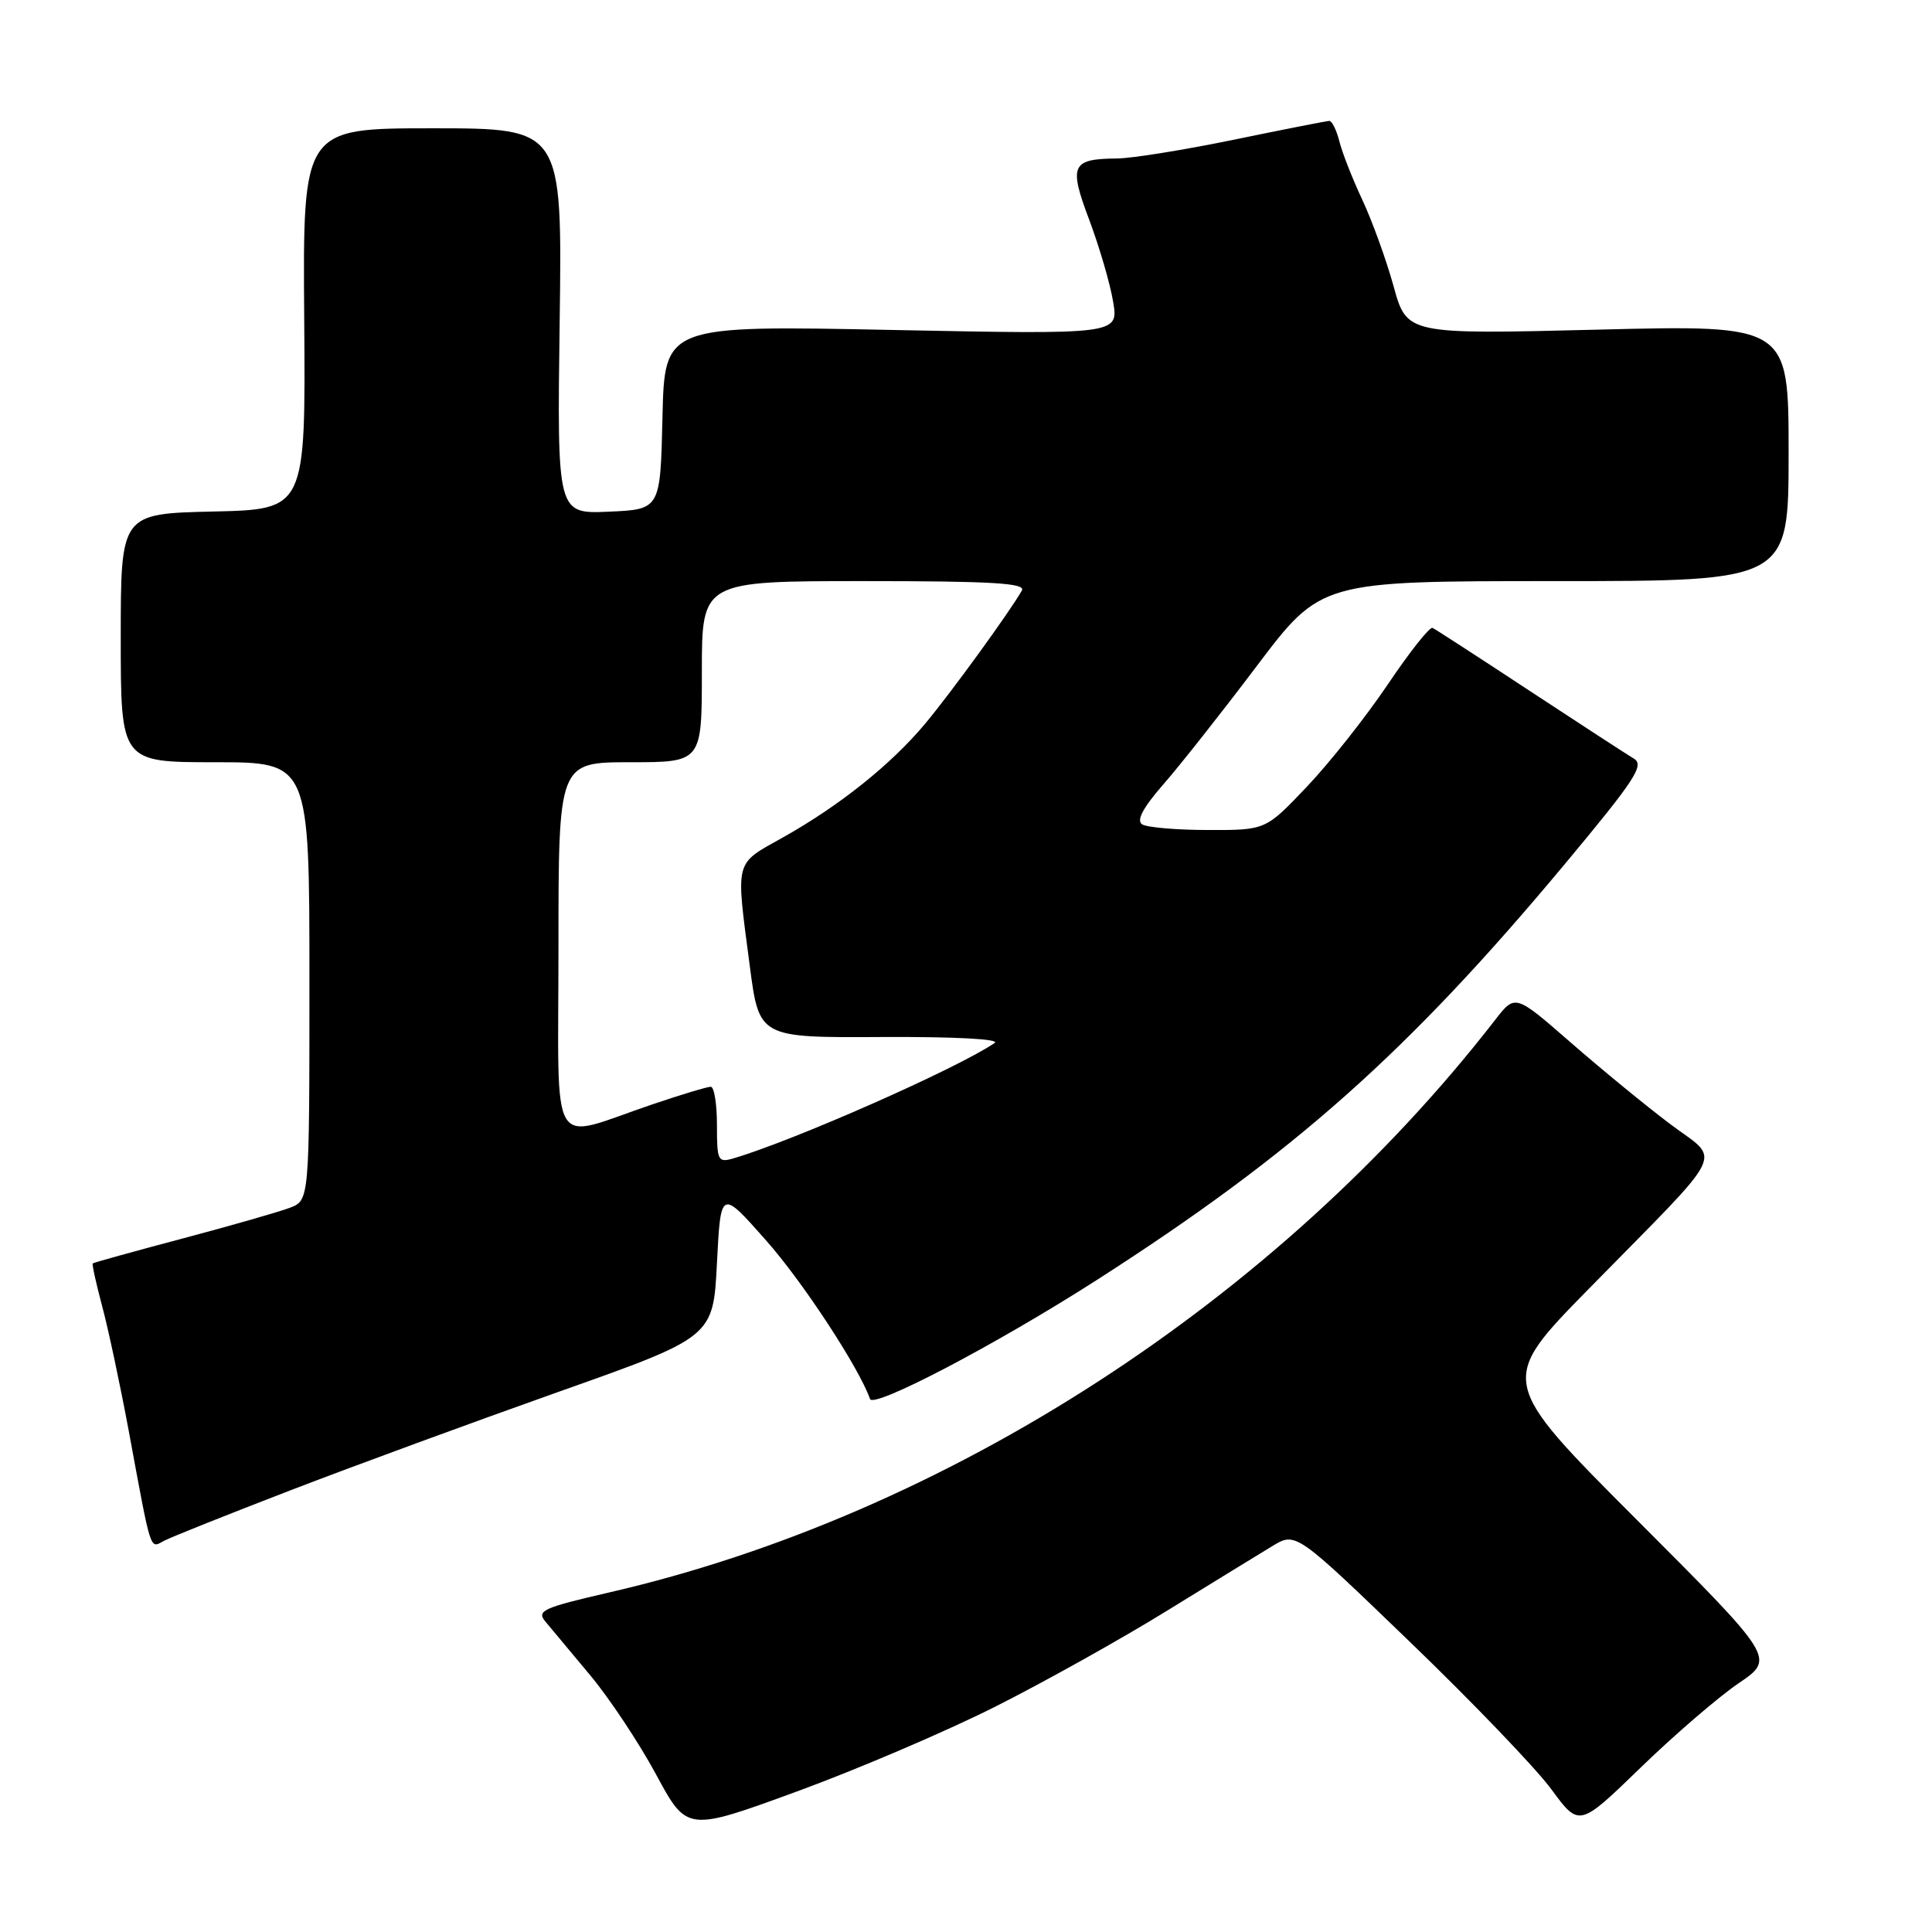 <?xml version="1.0" encoding="UTF-8" standalone="no"?>
<!DOCTYPE svg PUBLIC "-//W3C//DTD SVG 1.1//EN" "http://www.w3.org/Graphics/SVG/1.1/DTD/svg11.dtd" >
<svg xmlns="http://www.w3.org/2000/svg" xmlns:xlink="http://www.w3.org/1999/xlink" version="1.1" viewBox="0 0 256 256">
 <g >
 <path fill="currentColor"
d=" M 131.86 226.15 C 138.34 222.89 148.56 217.18 154.57 213.47 C 160.58 209.77 166.89 205.89 168.60 204.86 C 171.70 202.98 171.70 202.98 186.79 217.53 C 195.10 225.53 203.55 234.34 205.57 237.10 C 209.25 242.11 209.25 242.11 217.38 234.23 C 221.84 229.90 227.69 224.87 230.36 223.05 C 235.23 219.75 235.23 219.75 216.88 201.38 C 198.53 183.00 198.53 183.00 210.55 170.75 C 229.25 151.69 228.08 154.06 221.29 148.93 C 218.10 146.53 212.19 141.68 208.13 138.14 C 200.77 131.72 200.77 131.72 198.14 135.11 C 169.28 172.33 125.32 200.75 80.71 211.01 C 71.92 213.04 71.06 213.43 72.28 214.88 C 73.02 215.77 75.70 218.97 78.22 222.00 C 80.75 225.03 84.66 230.92 86.92 235.10 C 91.02 242.71 91.02 242.71 105.54 237.40 C 113.53 234.48 125.37 229.42 131.86 226.15 Z  M 38.50 197.47 C 46.75 194.29 62.72 188.43 74.00 184.43 C 94.50 177.17 94.50 177.17 95.00 167.37 C 95.50 157.57 95.50 157.57 101.50 164.35 C 106.38 169.86 113.84 181.25 115.28 185.37 C 115.73 186.68 132.03 178.13 145.31 169.62 C 171.44 152.87 186.51 139.48 207.34 114.50 C 216.70 103.27 217.94 101.37 216.48 100.51 C 215.54 99.95 209.32 95.90 202.64 91.51 C 195.96 87.11 190.19 83.37 189.82 83.20 C 189.45 83.02 186.78 86.39 183.89 90.69 C 180.99 94.99 176.17 101.09 173.16 104.25 C 167.70 110.00 167.70 110.00 160.10 109.98 C 155.92 109.98 151.98 109.64 151.34 109.23 C 150.55 108.73 151.44 107.04 154.10 103.99 C 156.27 101.52 161.86 94.44 166.53 88.25 C 175.03 77.00 175.03 77.00 206.02 77.00 C 237.00 77.00 237.00 77.00 237.00 60.02 C 237.00 43.05 237.00 43.05 211.71 43.68 C 186.41 44.31 186.41 44.31 184.65 37.90 C 183.67 34.38 181.81 29.24 180.51 26.47 C 179.21 23.70 177.84 20.21 177.47 18.72 C 177.09 17.22 176.49 16.01 176.14 16.02 C 175.79 16.03 170.10 17.15 163.50 18.51 C 156.90 19.87 149.93 20.99 148.00 21.00 C 141.97 21.05 141.59 21.88 144.33 29.13 C 145.66 32.68 147.09 37.55 147.49 39.95 C 148.23 44.32 148.23 44.32 118.15 43.72 C 88.06 43.11 88.06 43.11 87.78 55.31 C 87.50 67.50 87.50 67.50 80.66 67.80 C 73.82 68.10 73.82 68.10 74.16 42.55 C 74.50 17.00 74.50 17.00 57.31 17.00 C 40.12 17.00 40.12 17.00 40.31 42.25 C 40.50 67.50 40.50 67.50 28.25 67.78 C 16.00 68.06 16.00 68.06 16.00 84.53 C 16.00 101.00 16.00 101.00 28.50 101.00 C 41.00 101.00 41.00 101.00 41.00 130.02 C 41.00 159.05 41.00 159.05 38.40 160.04 C 36.97 160.58 30.56 162.42 24.15 164.12 C 17.74 165.82 12.40 167.30 12.29 167.41 C 12.17 167.51 12.73 170.05 13.53 173.05 C 14.34 176.05 15.91 183.45 17.04 189.50 C 20.12 206.14 19.81 205.17 21.77 204.15 C 22.72 203.65 30.25 200.65 38.50 197.47 Z  M 95.00 149.07 C 95.00 146.28 94.63 144.00 94.18 144.00 C 93.72 144.00 90.23 145.05 86.43 146.34 C 72.53 151.04 74.00 153.51 74.00 125.52 C 74.00 101.00 74.00 101.00 83.50 101.00 C 93.00 101.00 93.00 101.00 93.00 89.00 C 93.00 77.00 93.00 77.00 114.56 77.00 C 131.52 77.00 135.97 77.27 135.40 78.25 C 133.78 81.10 125.98 91.84 122.59 95.89 C 118.08 101.29 111.27 106.74 103.75 110.96 C 97.25 114.61 97.48 113.70 99.35 128.00 C 100.59 137.50 100.59 137.50 116.84 137.41 C 126.50 137.36 132.57 137.68 131.80 138.20 C 126.82 141.58 105.35 151.07 97.25 153.47 C 95.12 154.10 95.00 153.85 95.00 149.07 Z "/>
</g>
</svg>